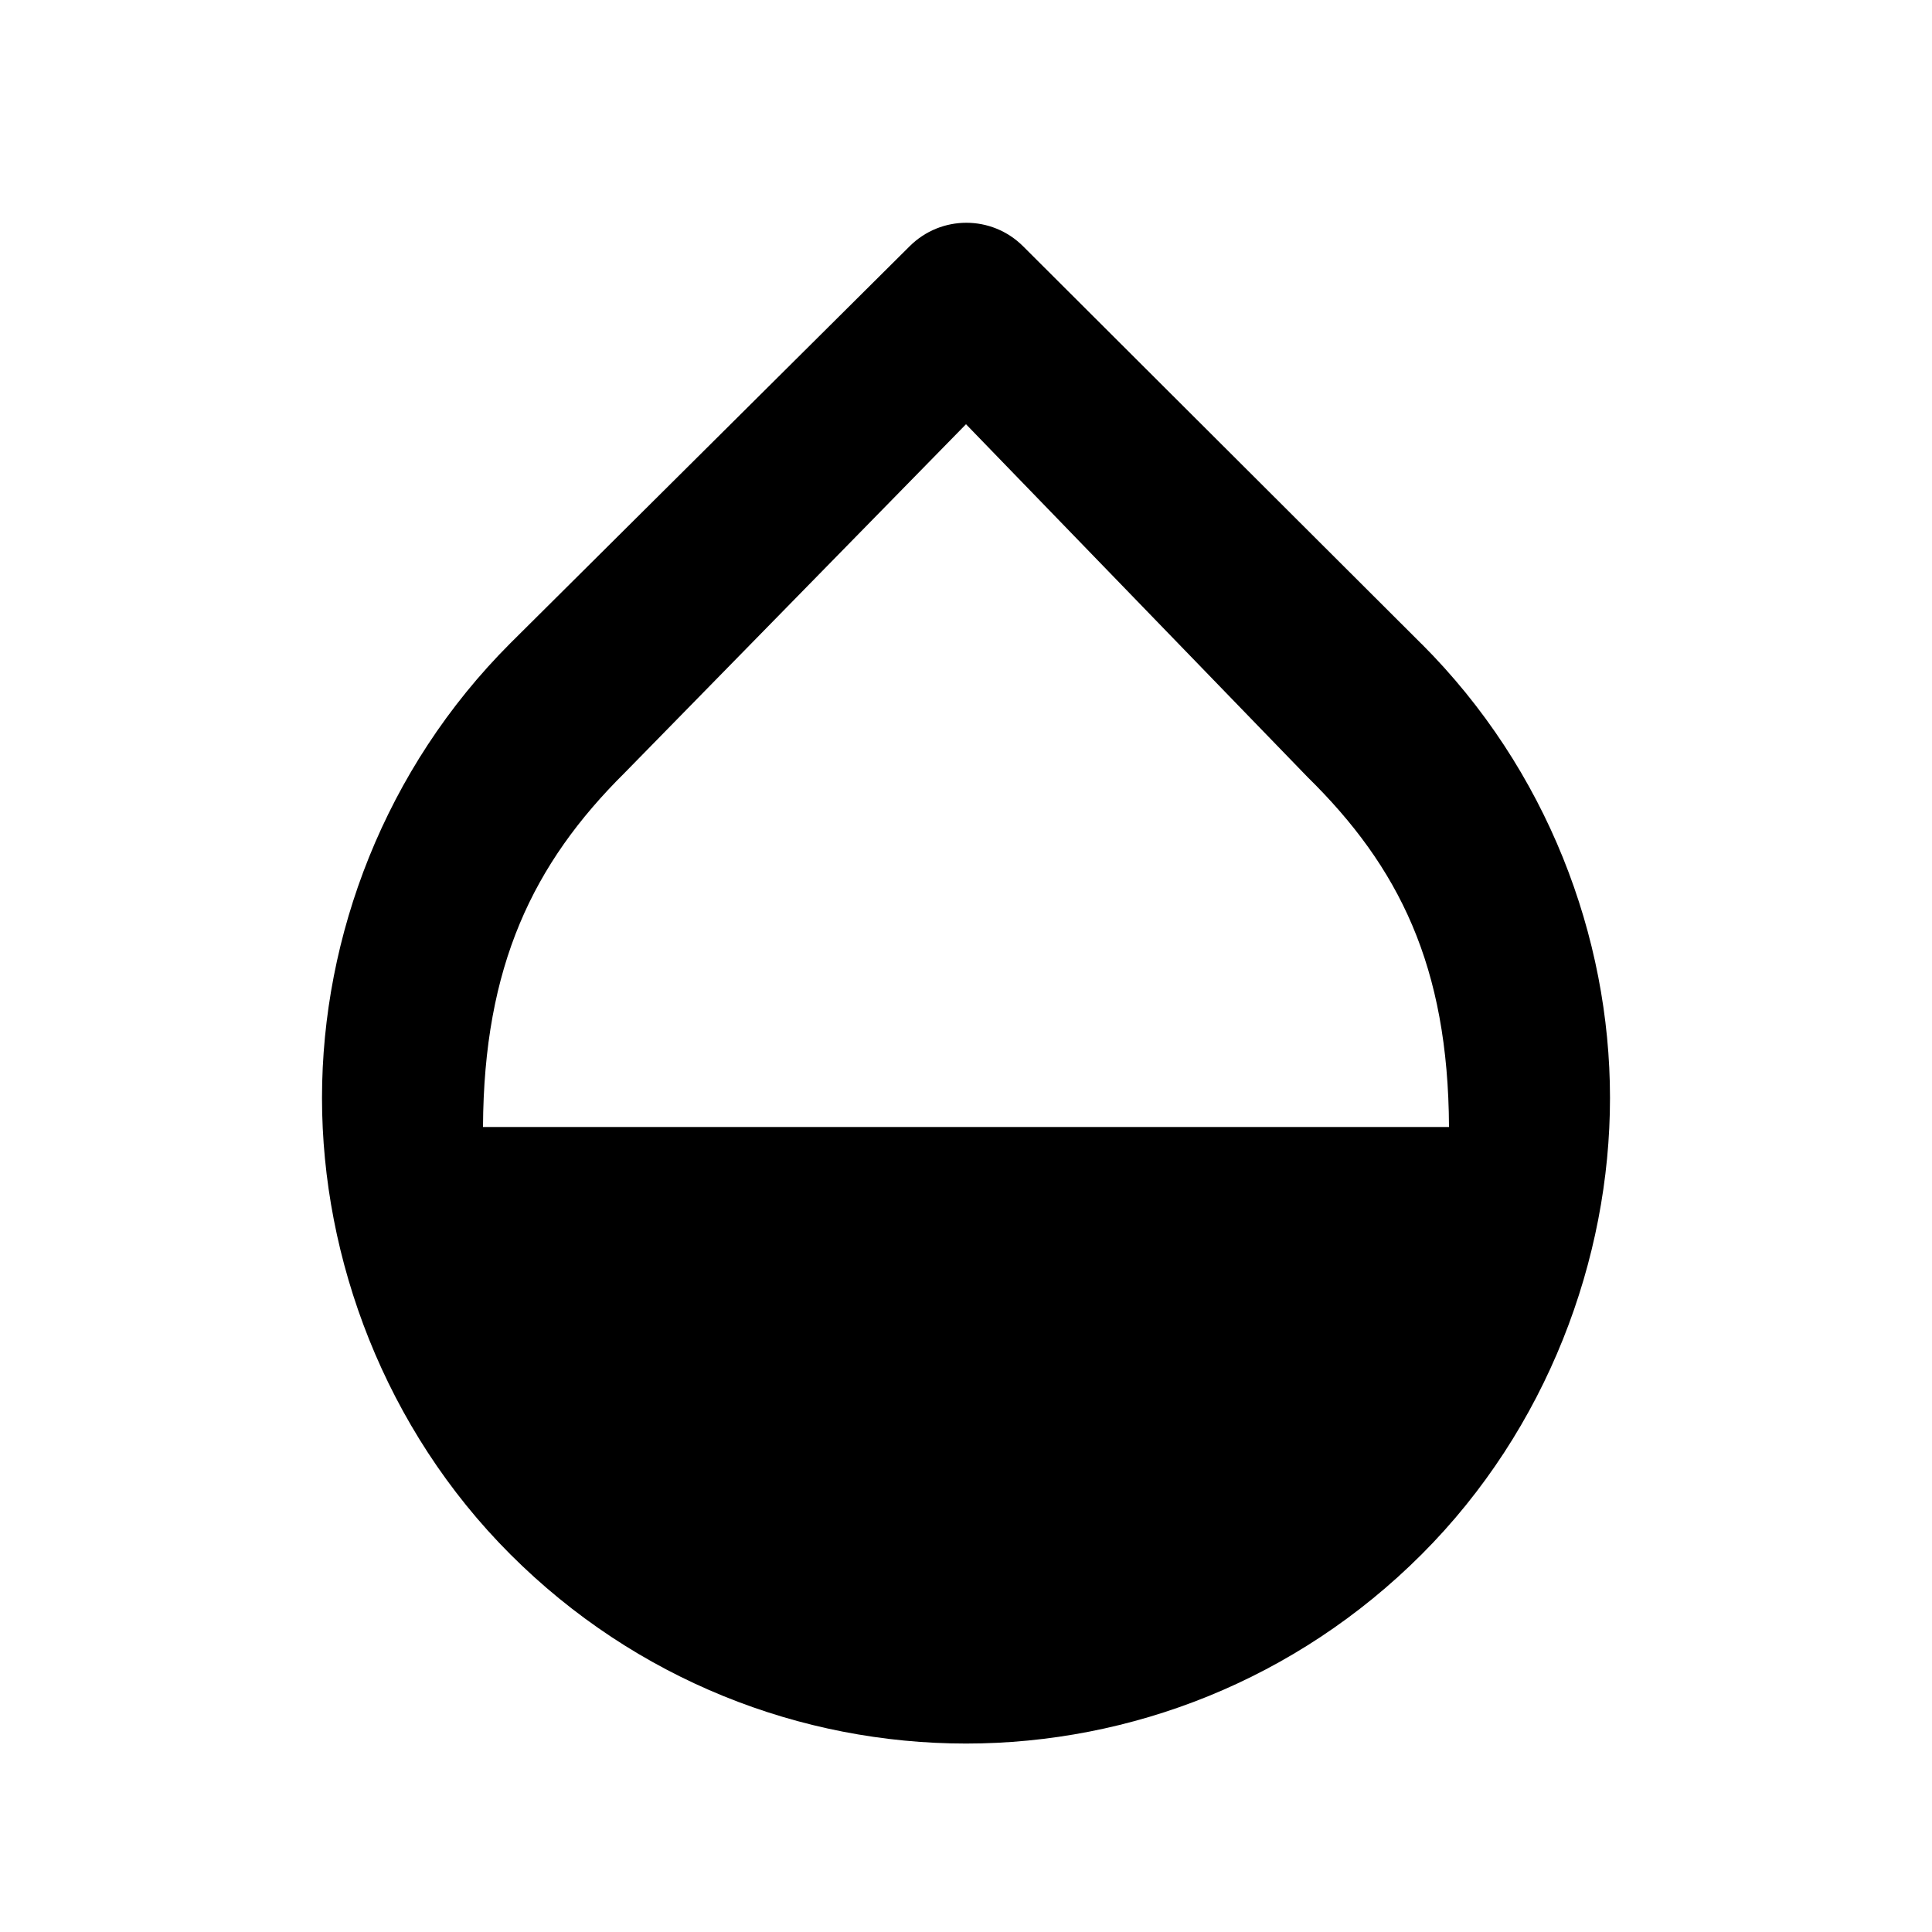 <svg viewBox="0 0 24 24" xmlns="http://www.w3.org/2000/svg"><path fill="none" d="M24 0H0v24h24V0Zm0 0H0v24h24V0ZM0 24h24V0H0v24Z"/><path d="M17.66 8l-4.95-4.94c-.39-.39-1.02-.39-1.41-.001L6.34 7.99C4.78 9.55 4 11.63 4 13.639c0 2 .78 4.11 2.34 5.67 1.56 1.56 3.61 2.35 5.66 2.35 2.05 0 4.1-.79 5.66-2.35 1.56-1.56 2.34-3.67 2.34-5.67s-.78-4.08-2.34-5.64ZM6 14c.01-2 .62-3.27 1.76-4.4L12 5.27l4.24 4.38C17.38 10.77 17.99 12 18 14H6Z"/></svg>